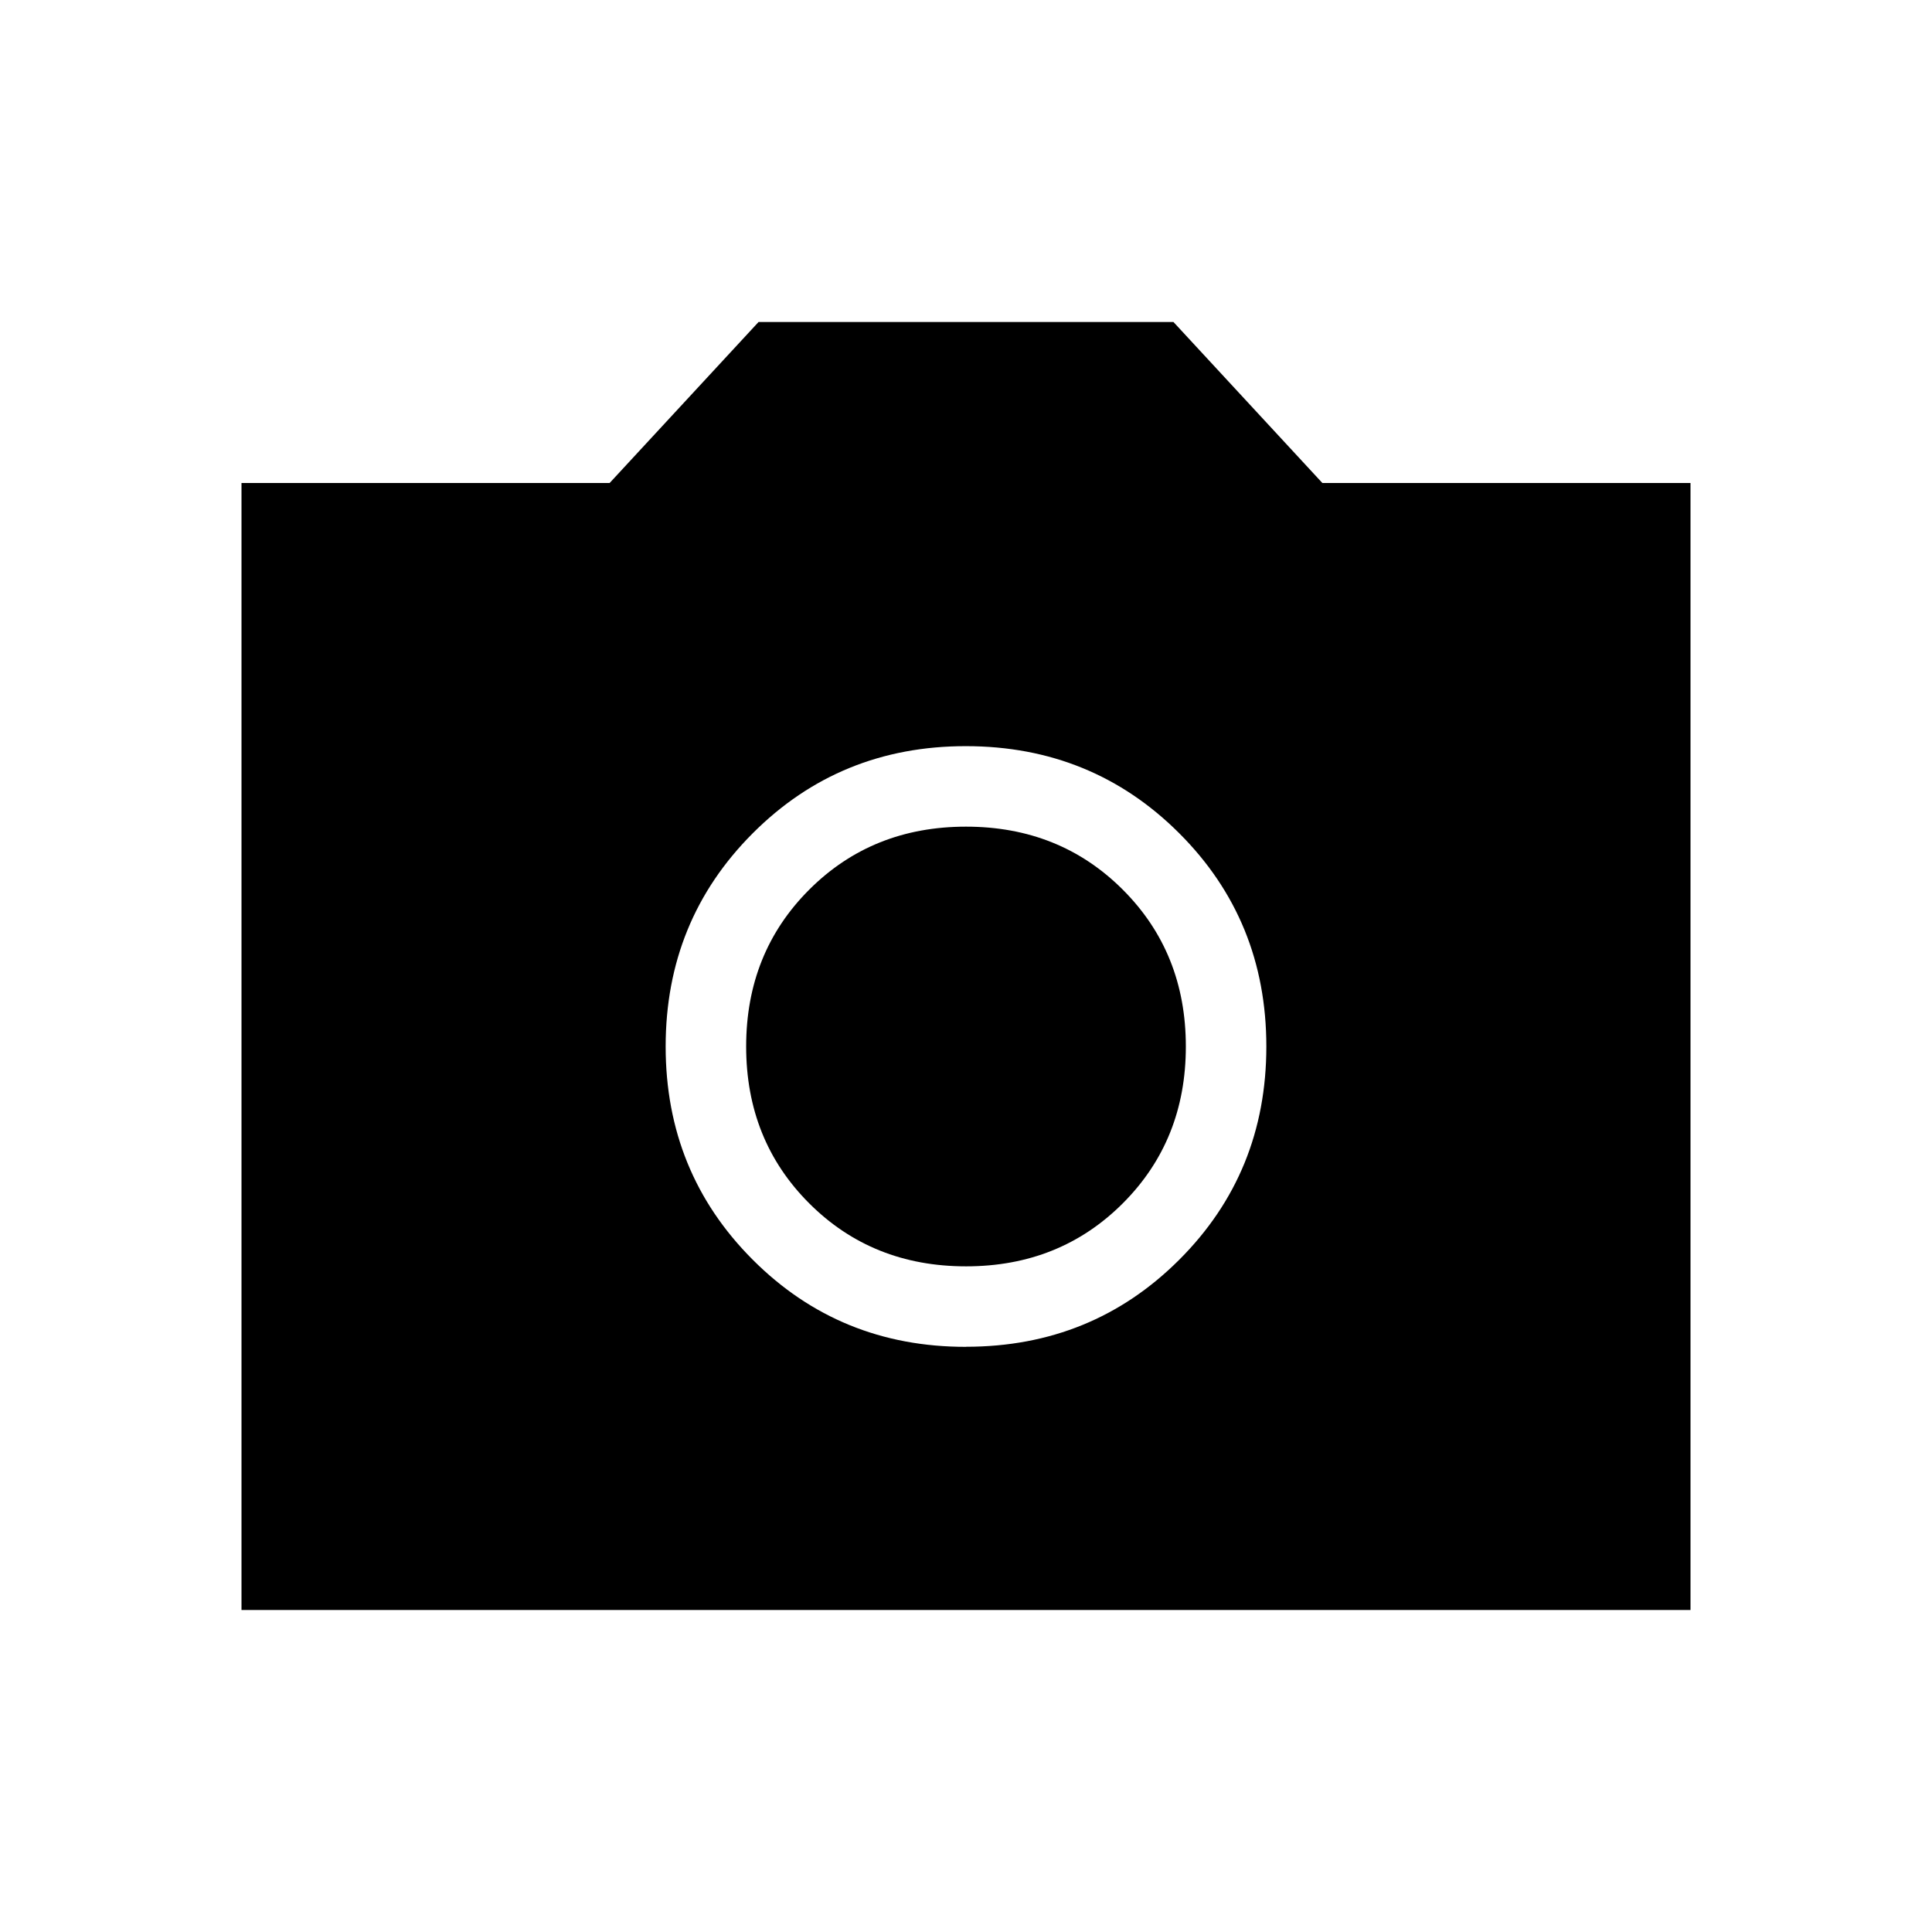 <svg xmlns="http://www.w3.org/2000/svg" width="3em" height="3em" viewBox="0 0 24 24"><path fill="currentColor" d="M12 16.73q1.567 0 2.649-1.081T15.731 13t-1.082-2.649T12 9.269t-2.649 1.082T8.269 13t1.082 2.649T12 16.731m0-1q-1.165 0-1.948-.783T9.269 13t.783-1.948T12 10.269t1.948.783t.783 1.948t-.783 1.948t-1.948.783M3 20V6h4.573l1.85-2h5.154l1.85 2H21v14z"/></svg>